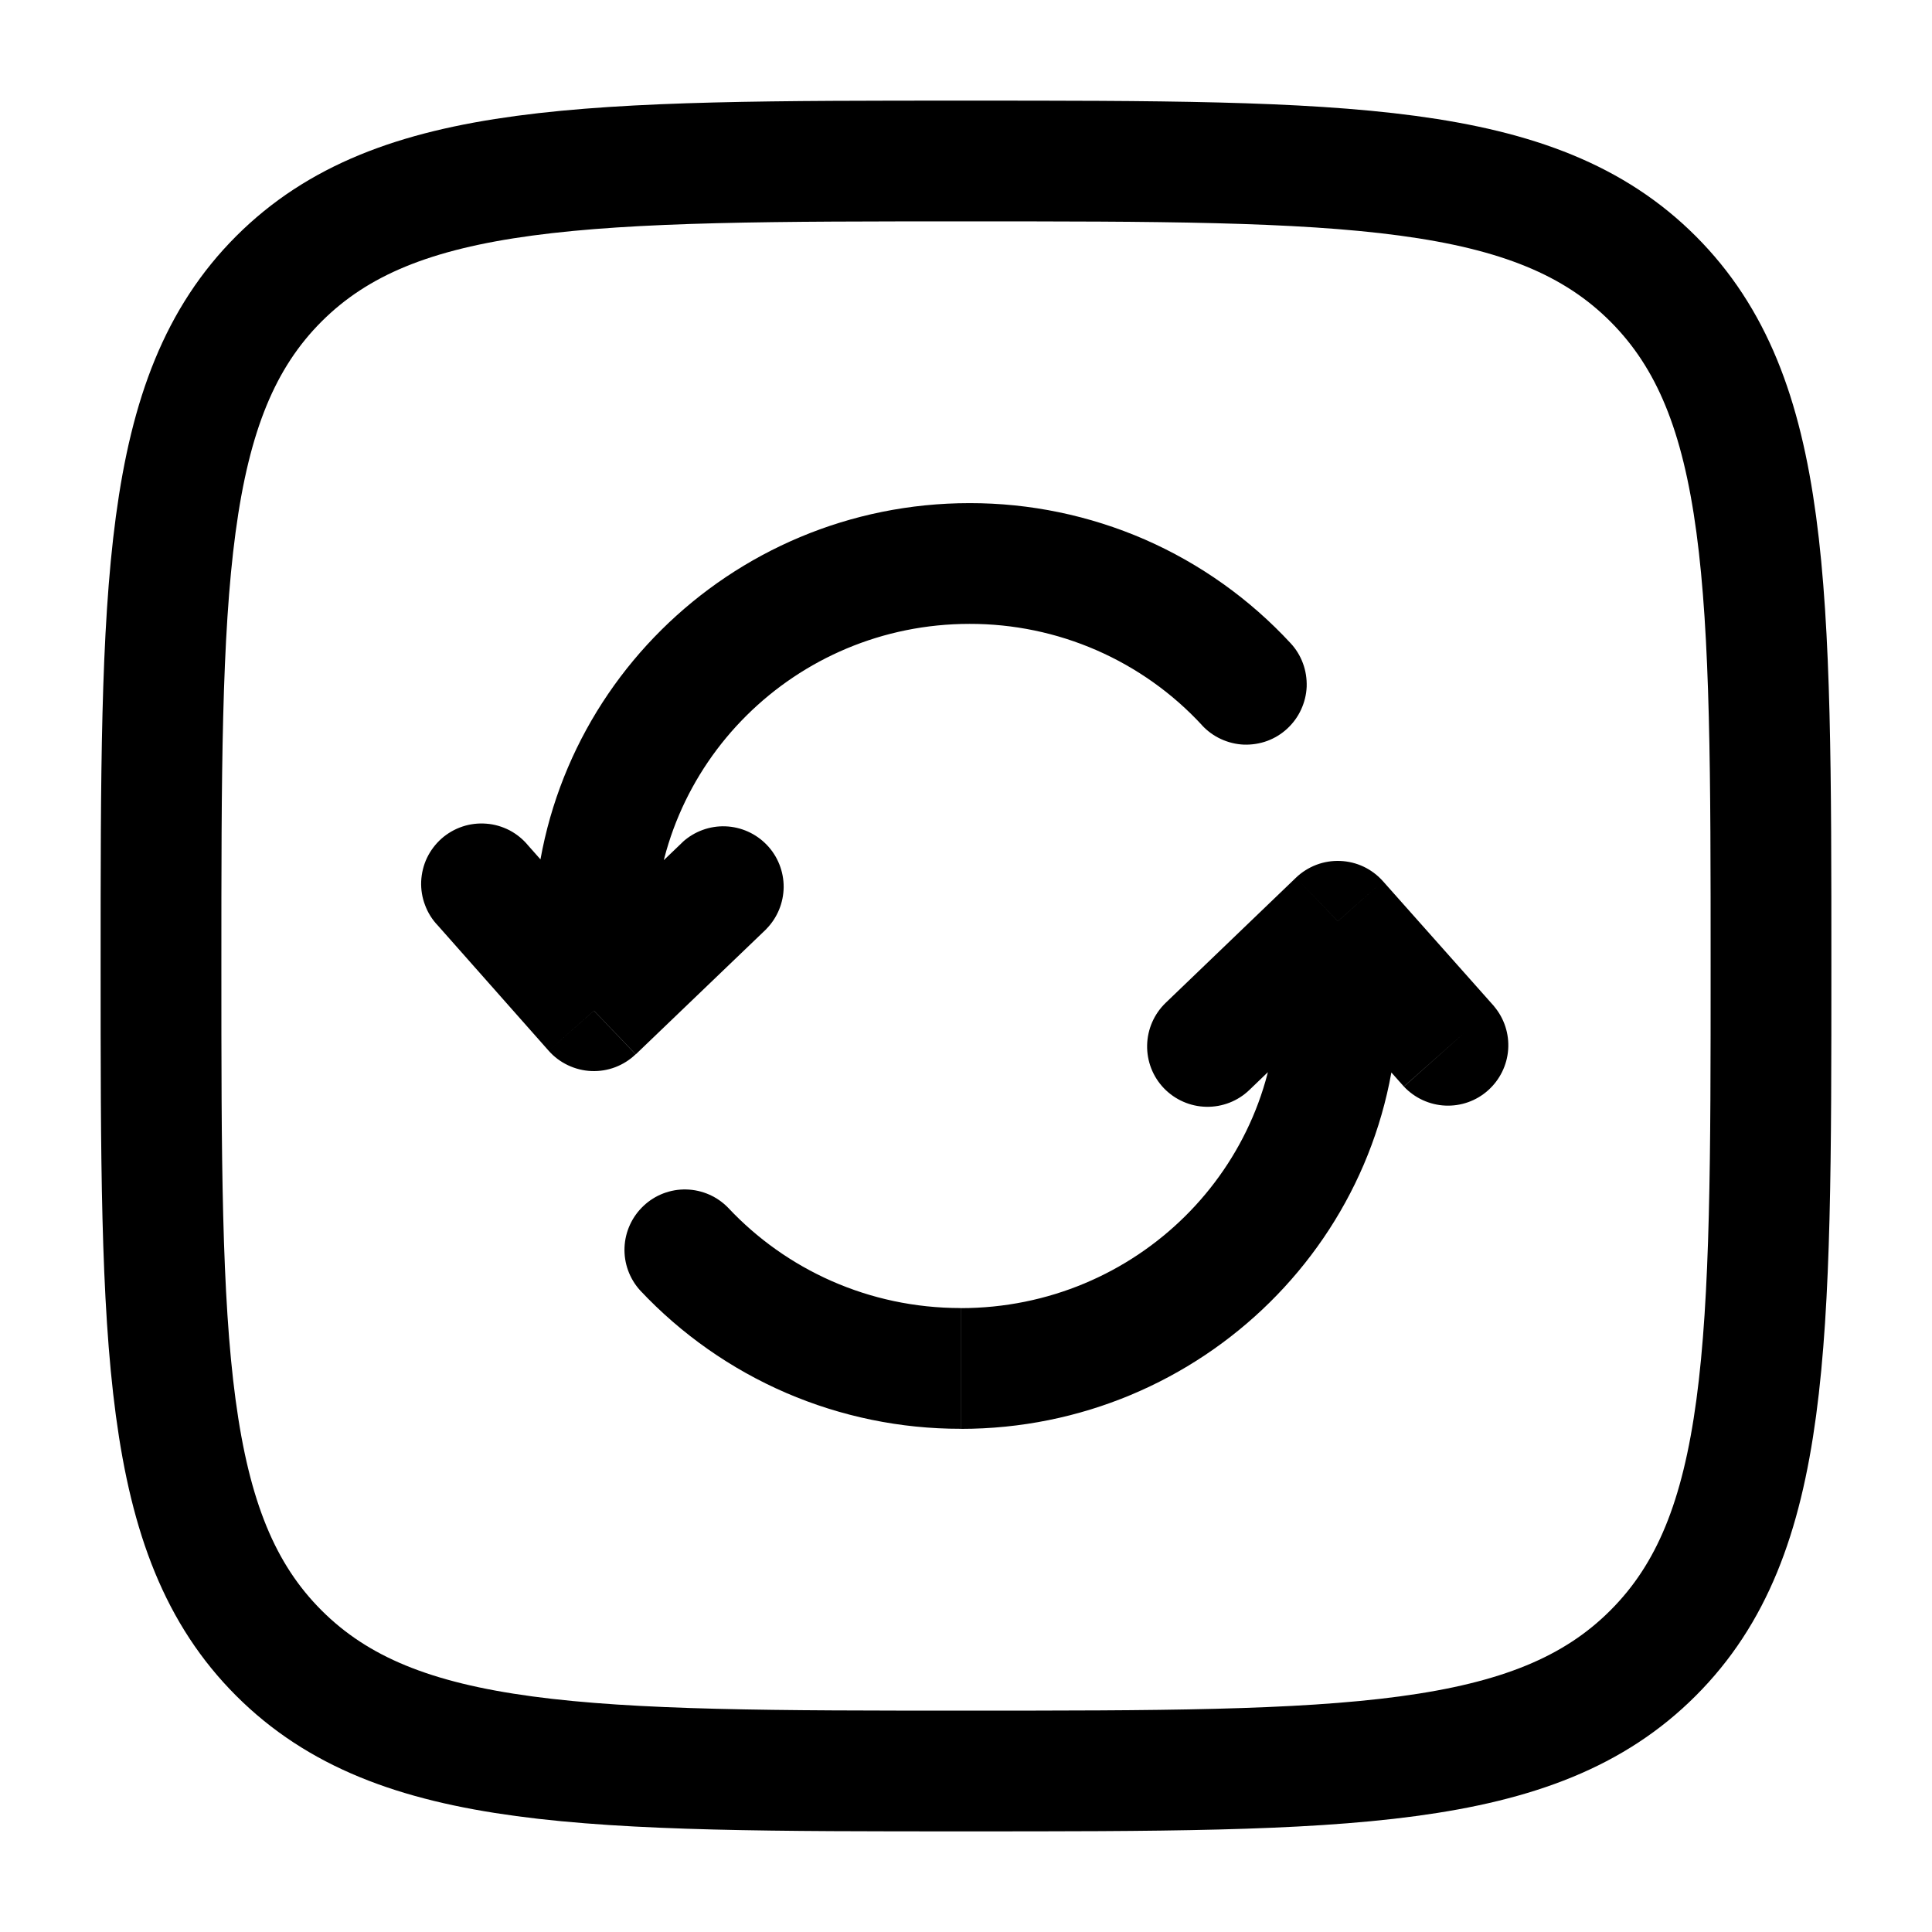 <svg width="24" height="24" viewBox="0 0 24 24" fill="none" xmlns="http://www.w3.org/2000/svg">
<path d="M7.378 12.556L6.816 13.053C6.883 13.129 6.965 13.19 7.056 13.233C7.147 13.276 7.246 13.301 7.347 13.305C7.448 13.309 7.548 13.293 7.643 13.257C7.737 13.221 7.823 13.167 7.896 13.097L7.378 12.556ZM9.519 11.541C9.656 11.402 9.733 11.215 9.735 11.02C9.736 10.825 9.661 10.636 9.526 10.496C9.391 10.355 9.206 10.272 9.011 10.265C8.816 10.258 8.626 10.328 8.481 10.459L9.519 11.541ZM6.561 10.503C6.497 10.425 6.418 10.361 6.329 10.314C6.239 10.268 6.141 10.239 6.041 10.232C5.94 10.224 5.839 10.236 5.744 10.268C5.648 10.3 5.56 10.351 5.484 10.418C5.409 10.485 5.348 10.566 5.304 10.657C5.261 10.748 5.237 10.847 5.232 10.948C5.228 11.049 5.244 11.149 5.28 11.243C5.315 11.338 5.369 11.424 5.439 11.497L6.561 10.503ZM14.931 9.009C14.998 9.081 15.078 9.14 15.168 9.181C15.257 9.222 15.354 9.246 15.452 9.25C15.551 9.253 15.649 9.238 15.742 9.204C15.834 9.17 15.919 9.118 15.991 9.051C16.063 8.984 16.122 8.904 16.163 8.814C16.204 8.725 16.228 8.628 16.232 8.53C16.235 8.431 16.22 8.333 16.186 8.241C16.152 8.148 16.1 8.063 16.033 7.991L14.931 9.009ZM12.045 6.25C9.059 6.25 6.629 8.653 6.629 11.63H8.129C8.129 9.493 9.876 7.75 12.045 7.75V6.25ZM6.629 11.63V12.556H8.129V11.63H6.629ZM7.898 13.097L9.52 11.541L8.482 10.459L6.86 12.014L7.898 13.097ZM7.94 12.058L6.561 10.503L5.439 11.497L6.816 13.053L7.94 12.058ZM16.033 7.991C15.524 7.441 14.908 7.002 14.222 6.702C13.535 6.403 12.793 6.249 12.044 6.25V7.75C12.587 7.749 13.123 7.86 13.621 8.077C14.118 8.294 14.565 8.611 14.933 9.01L16.033 7.991ZM16.619 11.444L17.179 10.946C17.112 10.871 17.03 10.809 16.939 10.766C16.848 10.723 16.749 10.699 16.648 10.695C16.547 10.691 16.447 10.707 16.352 10.743C16.258 10.779 16.172 10.833 16.099 10.903L16.619 11.444ZM14.48 12.458C14.337 12.596 14.254 12.785 14.25 12.984C14.246 13.183 14.321 13.376 14.459 13.519C14.597 13.662 14.786 13.745 14.985 13.749C15.184 13.753 15.377 13.678 15.52 13.54L14.48 12.458ZM17.44 13.498C17.574 13.64 17.758 13.725 17.953 13.734C18.149 13.743 18.34 13.675 18.485 13.545C18.631 13.415 18.721 13.233 18.735 13.038C18.749 12.843 18.686 12.65 18.56 12.501L17.44 13.498ZM9.047 15.005C8.91 14.863 8.723 14.781 8.526 14.776C8.329 14.771 8.138 14.844 7.995 14.979C7.851 15.114 7.766 15.3 7.758 15.496C7.75 15.693 7.82 15.885 7.953 16.031L9.047 15.005ZM11.935 17.75C14.928 17.75 17.369 15.35 17.369 12.37H15.869C15.869 14.505 14.116 16.25 11.935 16.25V17.75ZM17.369 12.37V11.444H15.869V12.37H17.369ZM16.099 10.903L14.48 12.458L15.52 13.54L17.138 11.985L16.099 10.903ZM16.059 11.943L17.439 13.497L18.561 12.501L17.179 10.946L16.059 11.943ZM7.952 16.03C8.463 16.574 9.08 17.007 9.765 17.303C10.45 17.598 11.188 17.75 11.934 17.749V16.249C10.791 16.249 9.764 15.769 9.046 15.004L7.952 16.03Z" fill="black"/>
<path d="M2 12C2 7.286 2 4.929 3.464 3.464C4.93 2 7.286 2 12 2C16.714 2 19.071 2 20.535 3.464C22 4.93 22 7.286 22 12C22 16.714 22 19.071 20.535 20.535C19.072 22 16.714 22 12 22C7.286 22 4.929 22 3.464 20.535C2 19.072 2 16.714 2 12Z" stroke="black" stroke-width="1.5"/>
</svg>
